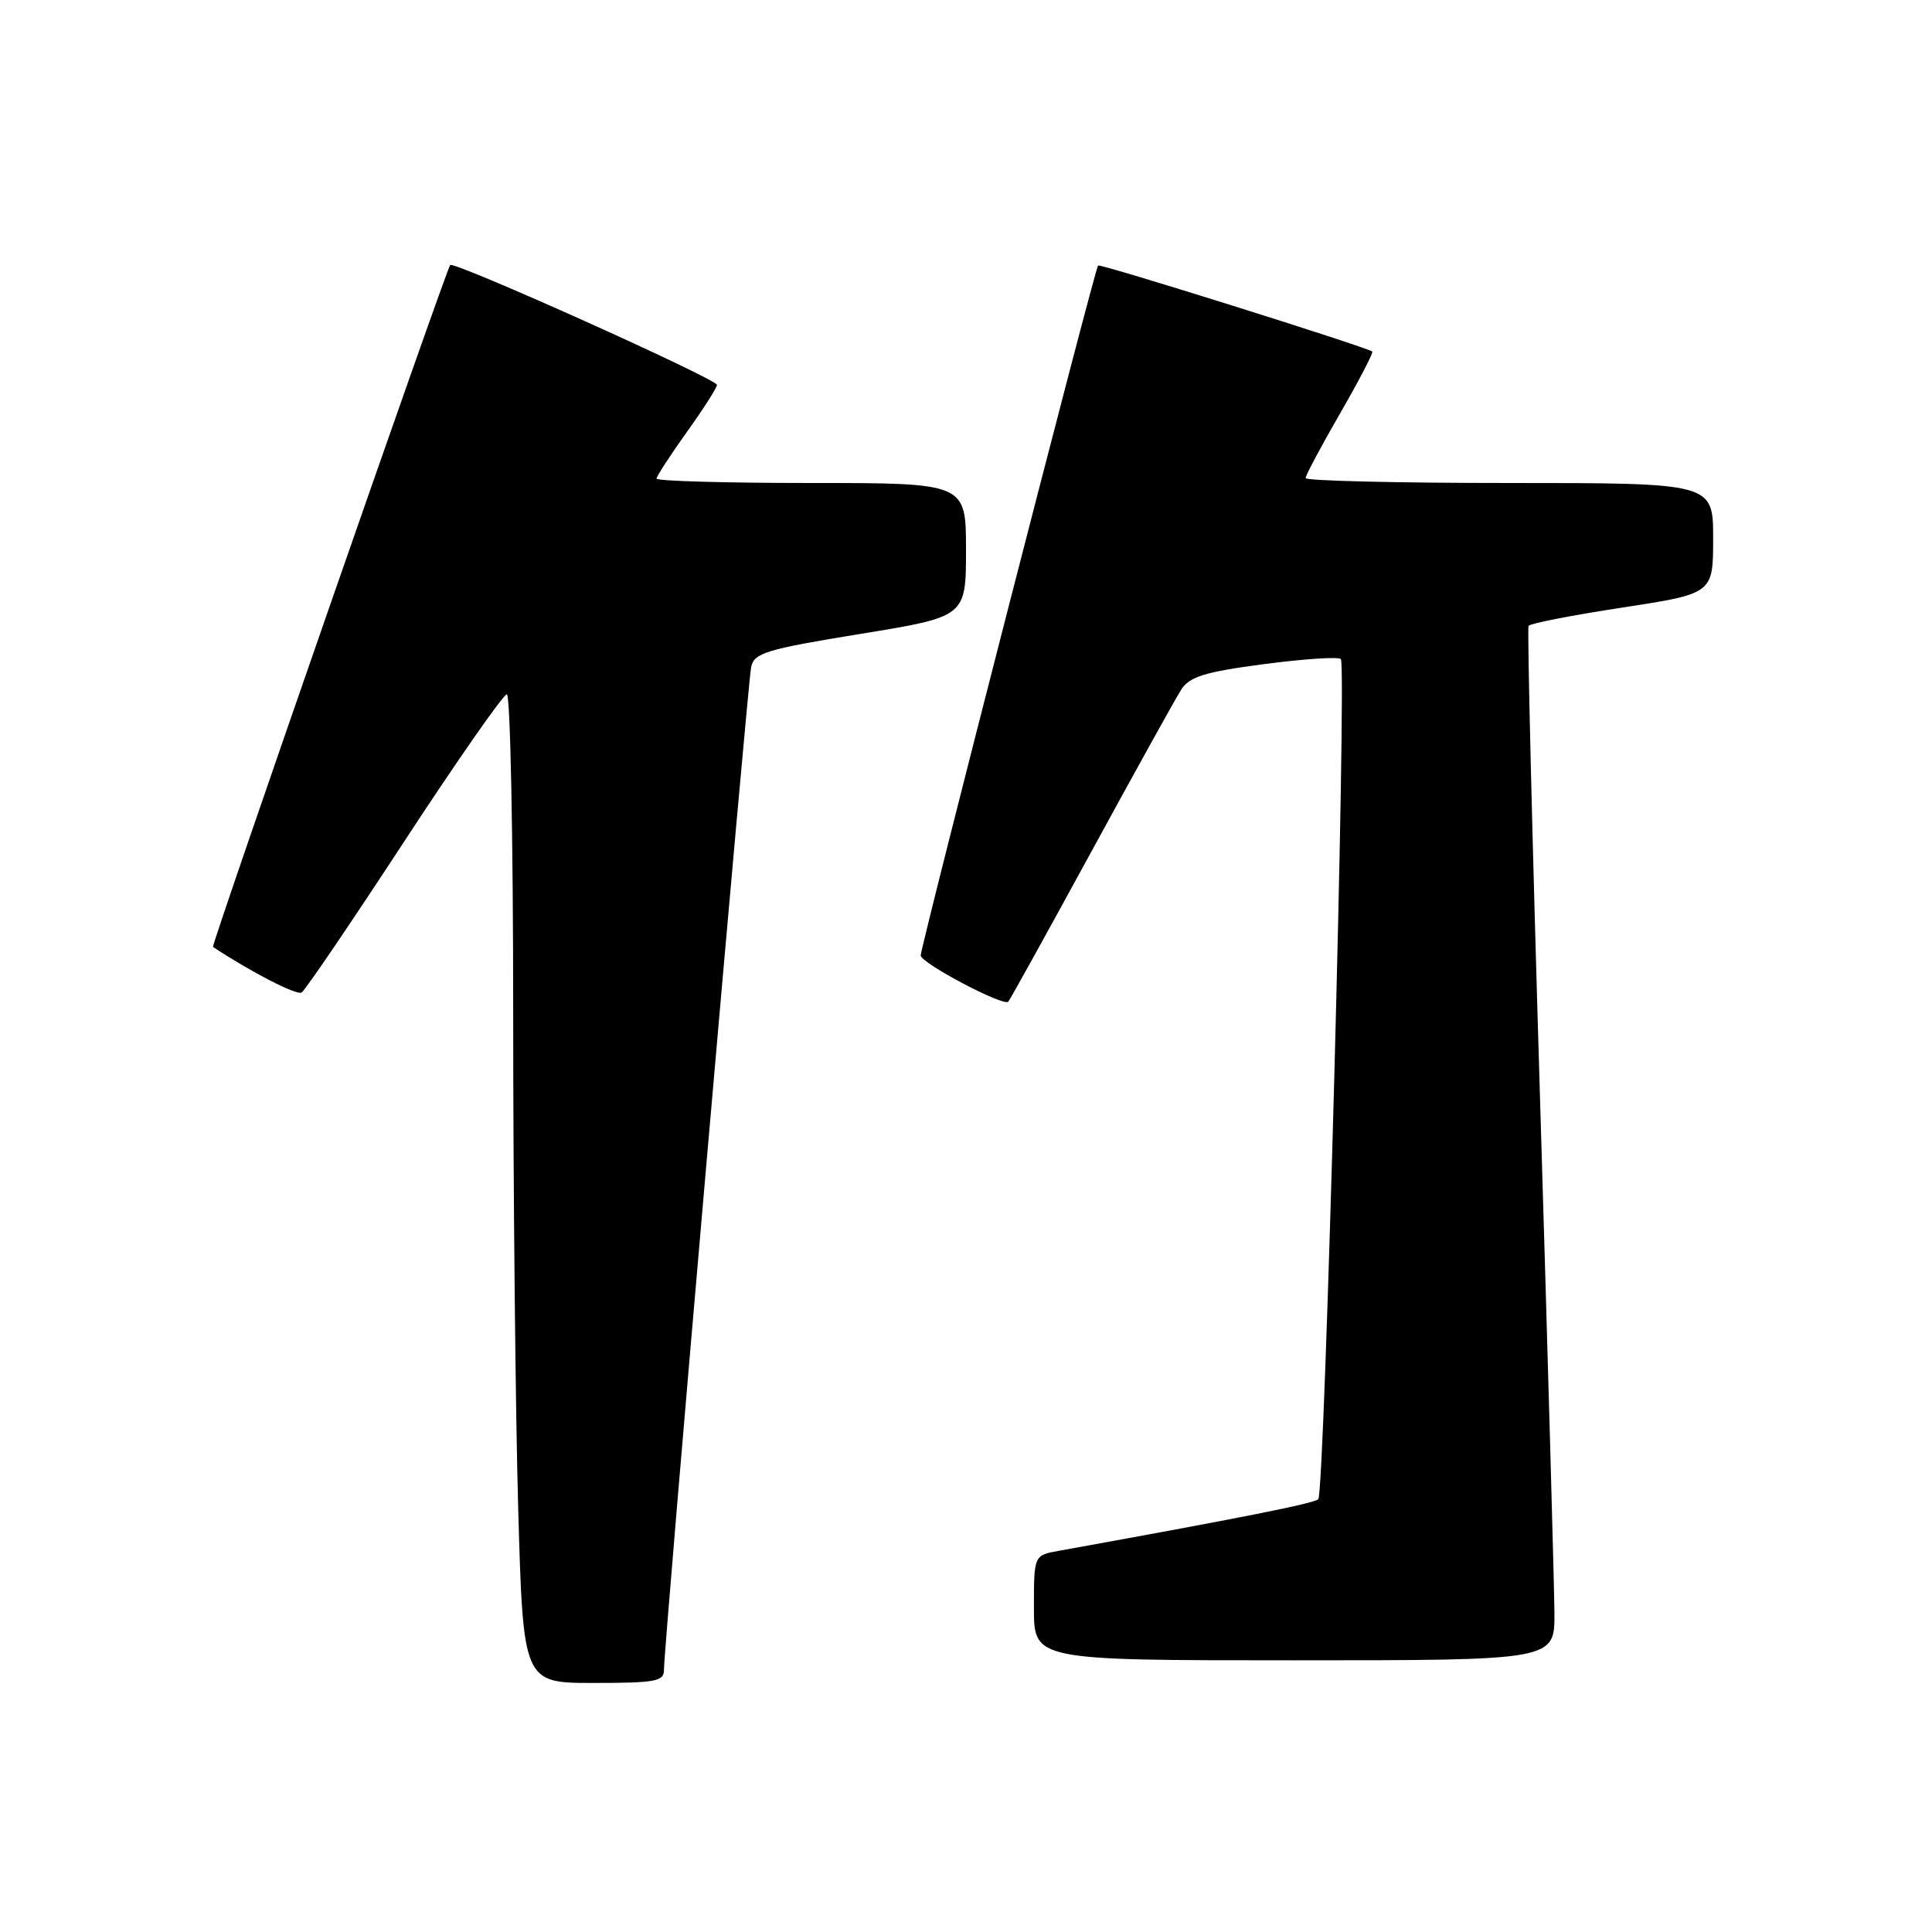 <?xml version="1.0" encoding="UTF-8" standalone="no"?>
<!DOCTYPE svg PUBLIC "-//W3C//DTD SVG 1.1//EN" "http://www.w3.org/Graphics/SVG/1.1/DTD/svg11.dtd" >
<svg xmlns="http://www.w3.org/2000/svg" xmlns:xlink="http://www.w3.org/1999/xlink" version="1.1" viewBox="0 0 256 256">
 <g >
 <path fill="currentColor"
d=" M 87.98 221.25 C 87.95 218.40 99.06 90.69 99.53 88.39 C 99.92 86.52 101.47 86.04 113.98 84.00 C 128.00 81.72 128.00 81.72 128.00 72.86 C 128.00 64.00 128.00 64.00 107.50 64.00 C 96.22 64.00 87.00 63.74 87.00 63.42 C 87.00 63.11 88.80 60.33 91.00 57.26 C 93.20 54.19 95.00 51.37 95.00 51.00 C 95.00 50.22 60.08 34.53 59.65 35.12 C 59.05 35.93 27.96 125.29 28.22 125.47 C 33.16 128.75 39.32 131.92 39.96 131.52 C 40.43 131.23 46.55 122.22 53.56 111.50 C 60.58 100.77 66.70 92.00 67.16 92.00 C 67.62 92.00 68.00 111.01 68.00 134.25 C 68.00 157.49 68.30 186.96 68.66 199.75 C 69.32 223.00 69.32 223.00 78.66 223.00 C 86.90 223.00 88.00 222.79 87.98 221.25 Z  M 205.97 213.75 C 205.95 210.31 205.09 179.60 204.06 145.50 C 203.03 111.40 202.35 83.25 202.54 82.93 C 202.74 82.61 208.32 81.52 214.95 80.51 C 227.00 78.66 227.00 78.66 227.00 71.33 C 227.00 64.00 227.00 64.00 200.00 64.00 C 185.15 64.00 173.00 63.71 173.00 63.35 C 173.00 62.99 175.06 59.12 177.58 54.76 C 180.10 50.39 182.01 46.71 181.83 46.58 C 180.97 45.95 145.77 34.90 145.50 35.18 C 145.07 35.62 122.00 125.39 122.00 126.60 C 122.00 127.60 132.94 133.39 133.60 132.73 C 133.80 132.53 138.73 123.63 144.56 112.94 C 150.39 102.25 155.77 92.55 156.51 91.39 C 157.62 89.66 159.61 89.04 167.47 88.00 C 172.75 87.31 177.34 87.00 177.67 87.33 C 178.47 88.14 175.53 197.80 174.68 198.65 C 174.13 199.21 164.56 201.11 140.25 205.50 C 137.00 206.09 137.00 206.09 137.00 213.05 C 137.00 220.00 137.00 220.00 171.50 220.00 C 206.00 220.00 206.00 220.00 205.97 213.75 Z "/>
</g>
</svg>